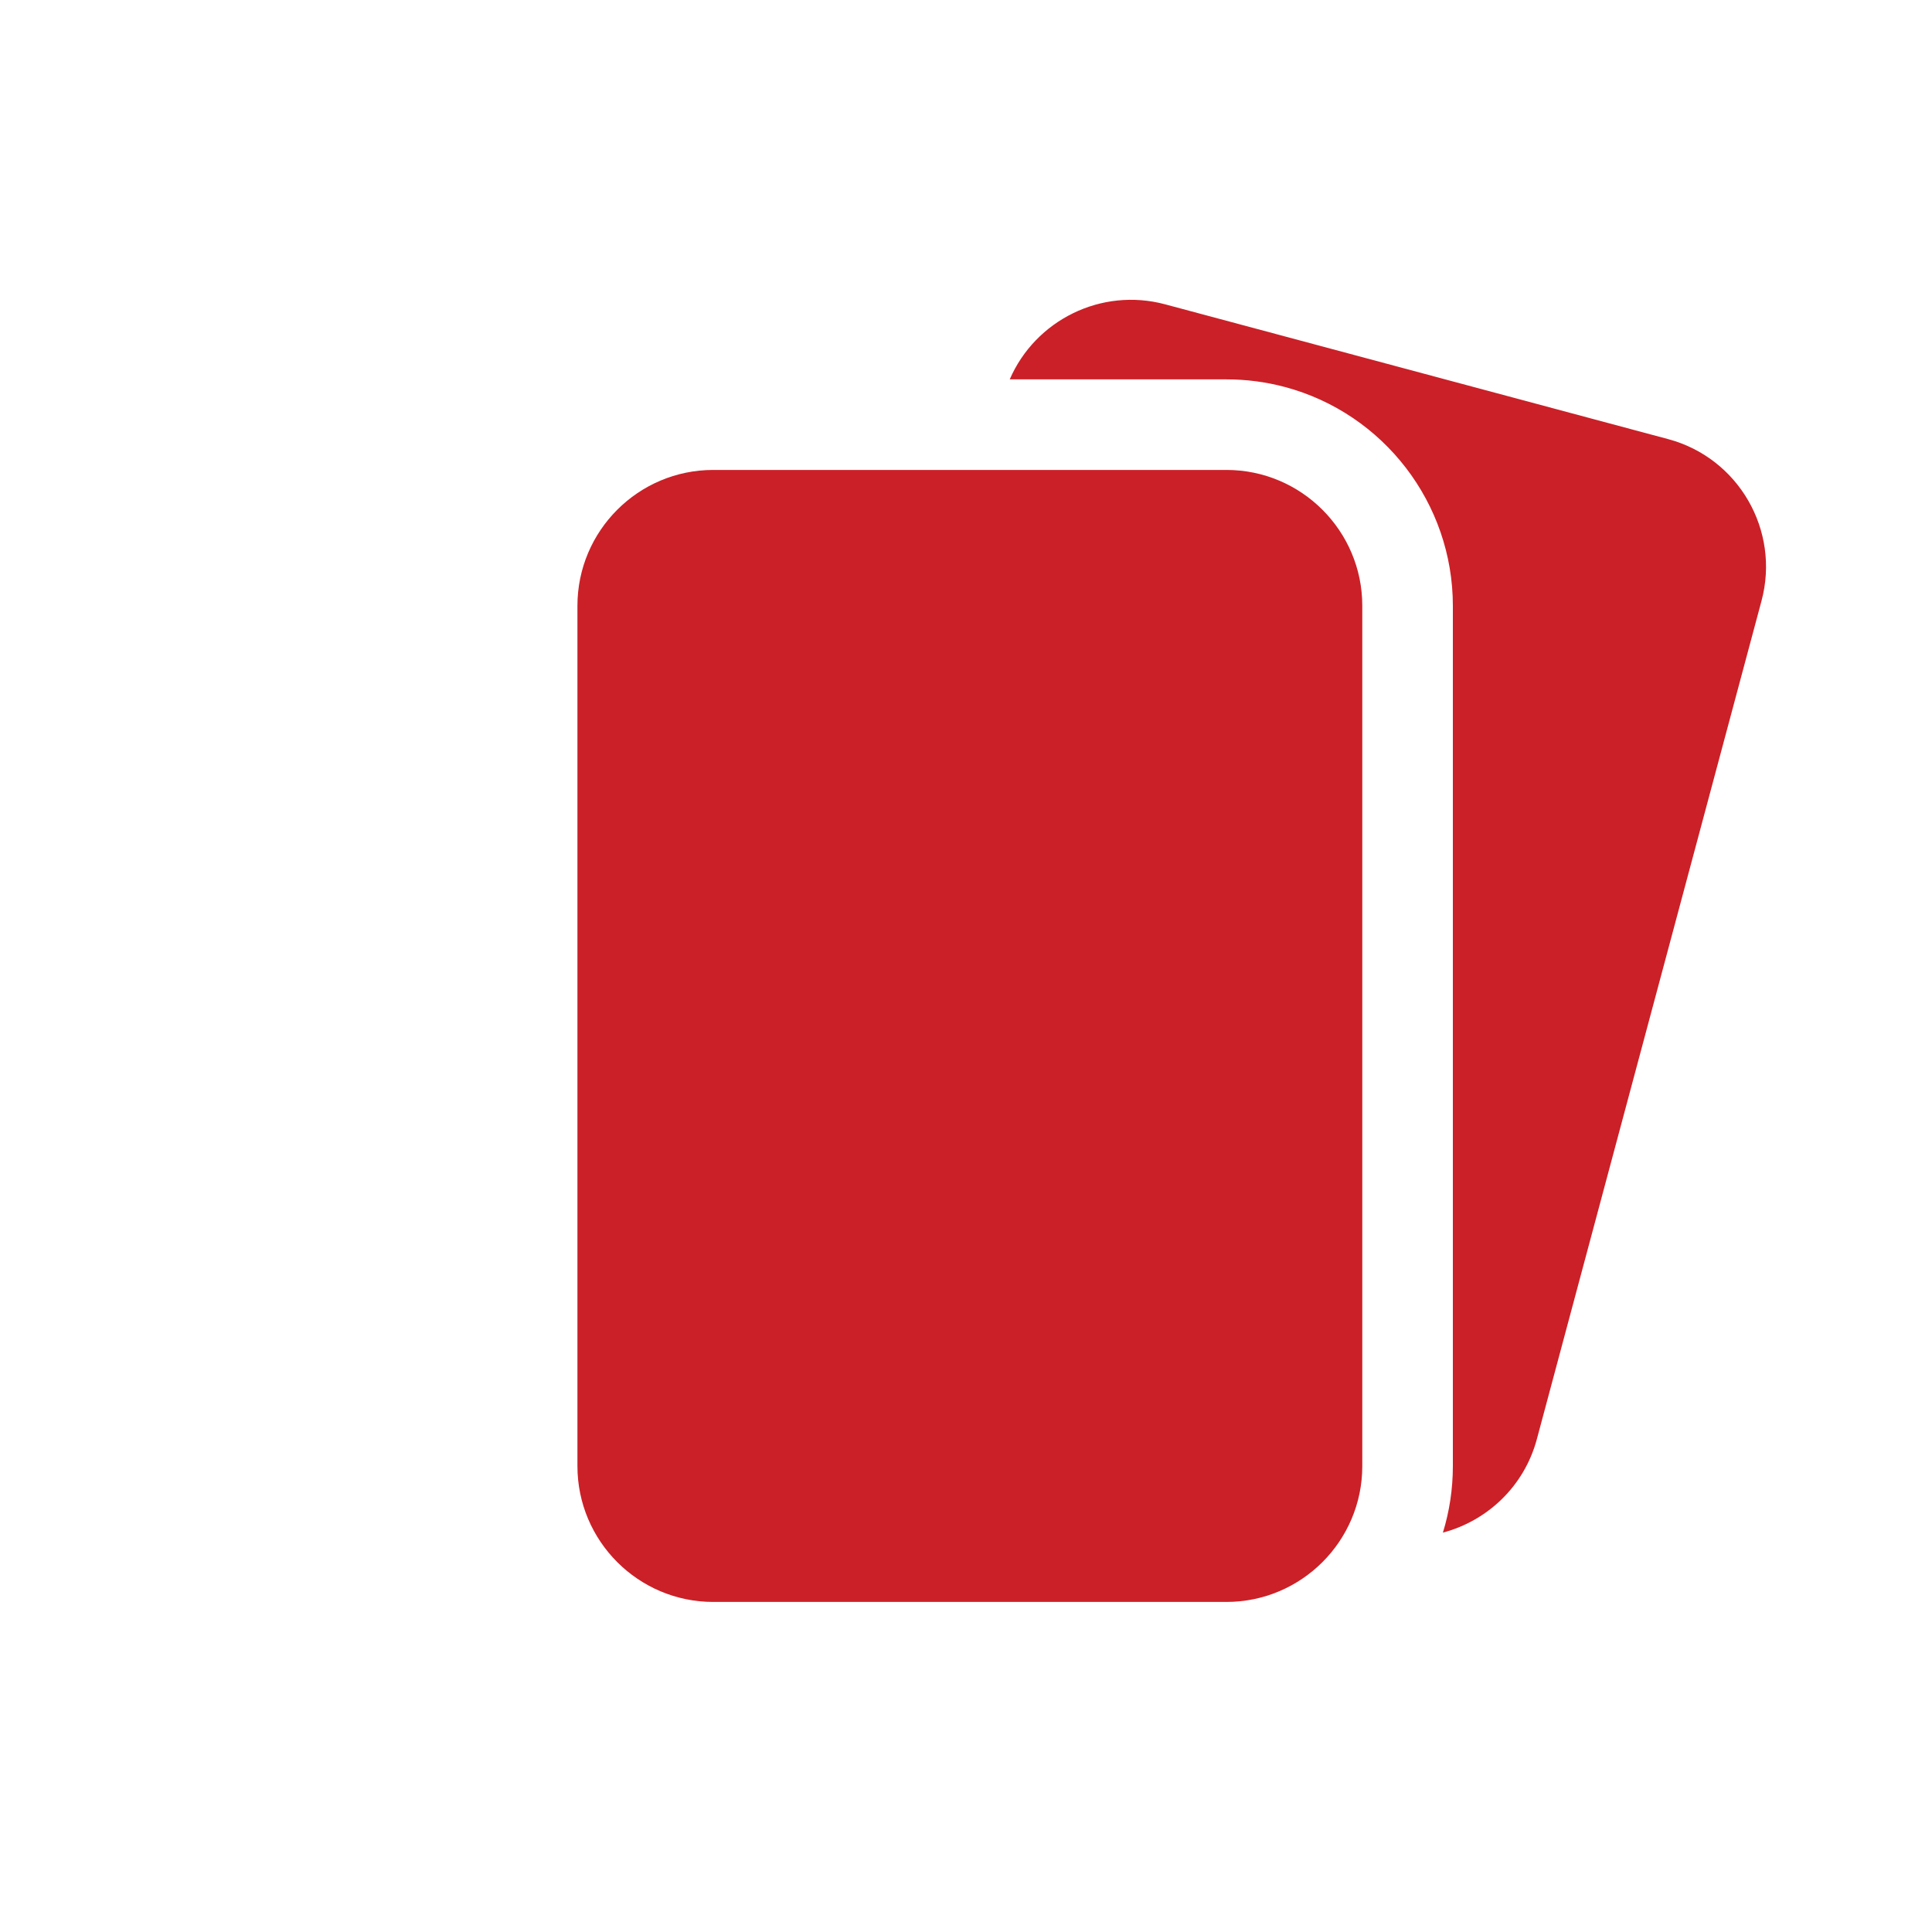 <svg width="25" height="25" viewBox="0 0 25 25" fill="none" xmlns="http://www.w3.org/2000/svg">
<g clip-path="url(#clip0_41_22)">
<path d="M9.344 13.511L12.623 17.837L15.487 13.77L12.208 9.444L9.344 13.511Z" fill="#CB2027"/>
<path d="M21.585 5.682L15.077 3.938C14.249 3.716 13.397 4.144 13.066 4.909L15.87 4.909C16.126 4.909 16.381 4.942 16.628 5.008C17.907 5.351 18.8 6.515 18.8 7.839L18.8 18.971C18.8 19.267 18.756 19.557 18.671 19.832C19.244 19.68 19.723 19.235 19.887 18.622L22.794 7.775C23.038 6.864 22.496 5.925 21.585 5.682Z" fill="#CB2027"/>
<path d="M15.87 6.081L9.229 6.081C8.26 6.081 7.472 6.869 7.472 7.839L7.472 18.971C7.472 19.941 8.26 20.729 9.229 20.729L15.87 20.729C16.839 20.729 17.628 19.941 17.628 18.971L17.628 7.839C17.628 6.869 16.839 6.081 15.87 6.081ZM9.815 9.987C9.492 9.987 9.229 9.725 9.229 9.401L9.229 8.425C9.229 8.101 9.492 7.839 9.815 7.839C10.139 7.839 10.401 8.101 10.401 8.425L10.401 9.401C10.401 9.725 10.139 9.987 9.815 9.987ZM13.047 16.255C12.94 16.426 12.752 16.53 12.55 16.53C12.348 16.53 12.16 16.426 12.053 16.255L10.466 13.716C10.347 13.526 10.347 13.284 10.466 13.094L12.053 10.555C12.16 10.384 12.348 10.28 12.55 10.28C12.752 10.28 12.94 10.384 13.047 10.555L14.633 13.094C14.752 13.284 14.752 13.525 14.633 13.716L13.047 16.255ZM15.87 18.386C15.87 18.709 15.608 18.971 15.284 18.971C14.96 18.971 14.698 18.709 14.698 18.386L14.698 17.409C14.698 17.085 14.96 16.823 15.284 16.823C15.608 16.823 15.87 17.085 15.87 17.409L15.87 18.386Z" fill="#CB2027"/>
<rect x="8" y="7" width="7" height="5" fill="#CB2027"/>
<rect x="10" y="15" width="7" height="5" fill="#CB2027"/>
</g>
<defs>
<clipPath id="clip0_41_22">
<rect width="20" height="20" fill="white" transform="translate(5.176) rotate(15)"/>
</clipPath>
</defs>
</svg>
